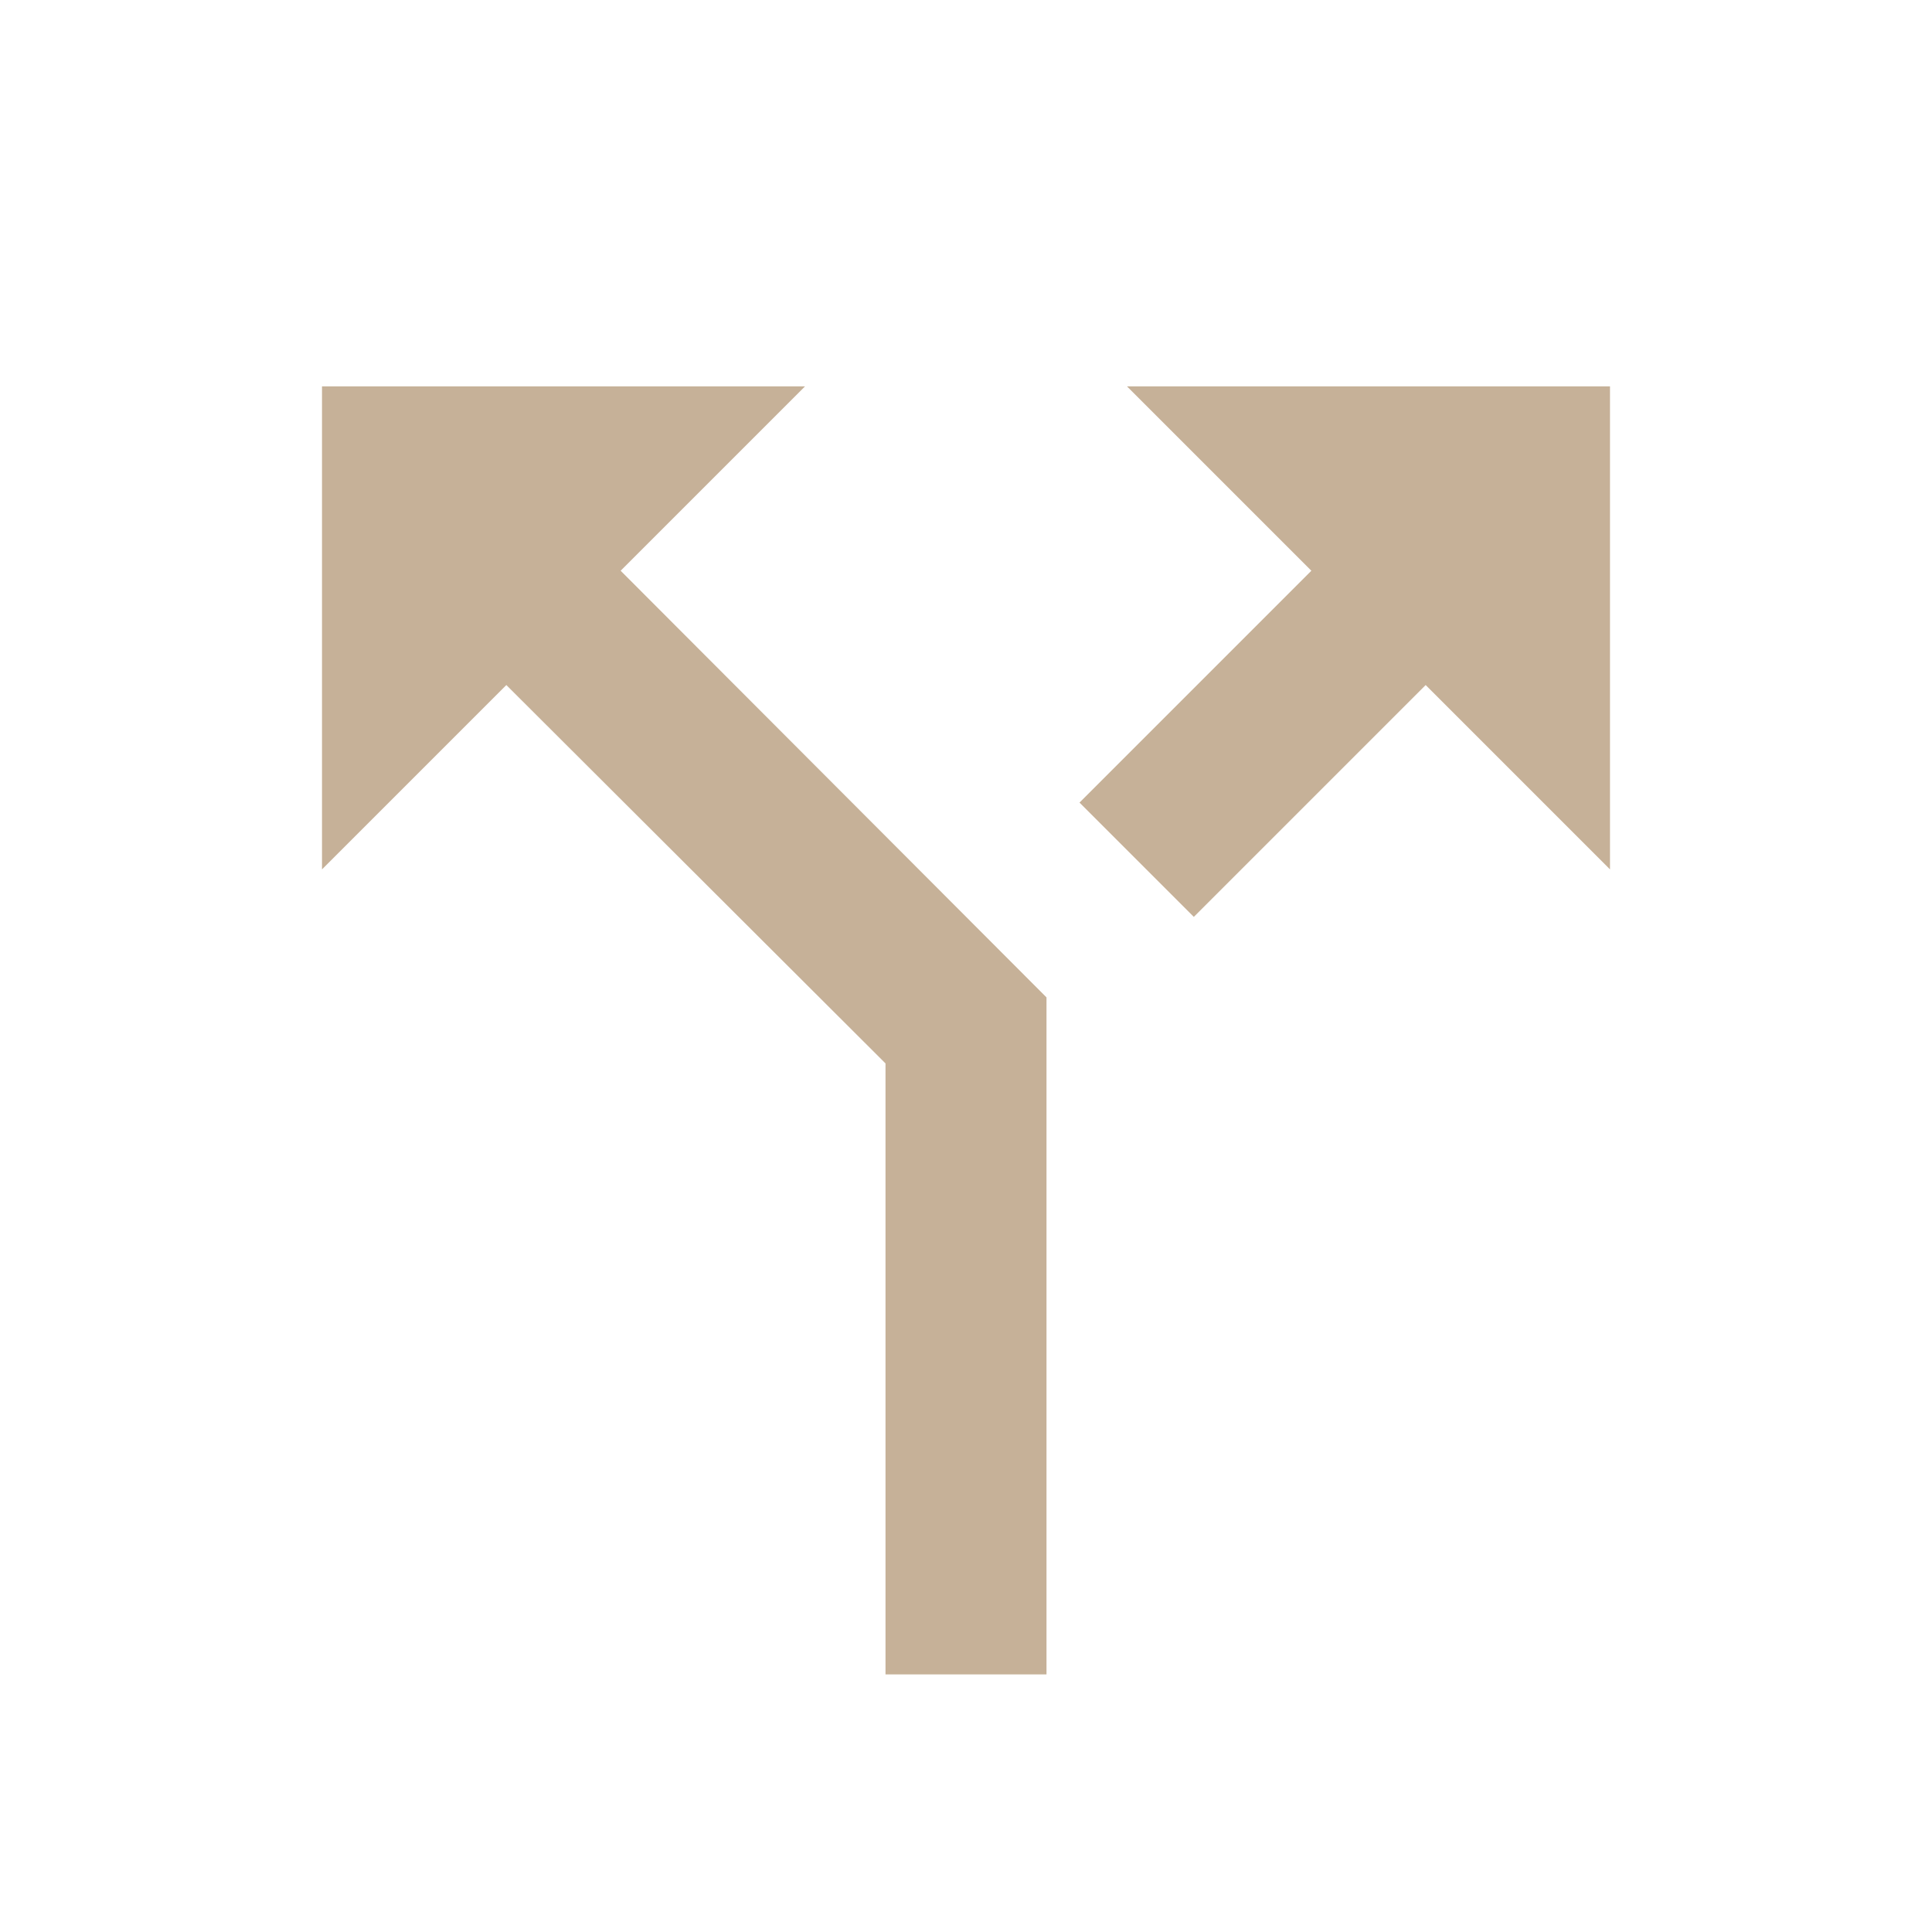 <svg width="60" height="60" fill="none" xmlns="http://www.w3.org/2000/svg"><path d="m35 12 5.725 5.725-7.2 7.2 3.55 3.55 7.2-7.2L50 27V12H35Zm-10 0H10v15l5.725-5.725L27.5 33.025V52h5V30.975l-13.225-13.25L25 12Z" fill="#C6B198"/></svg>